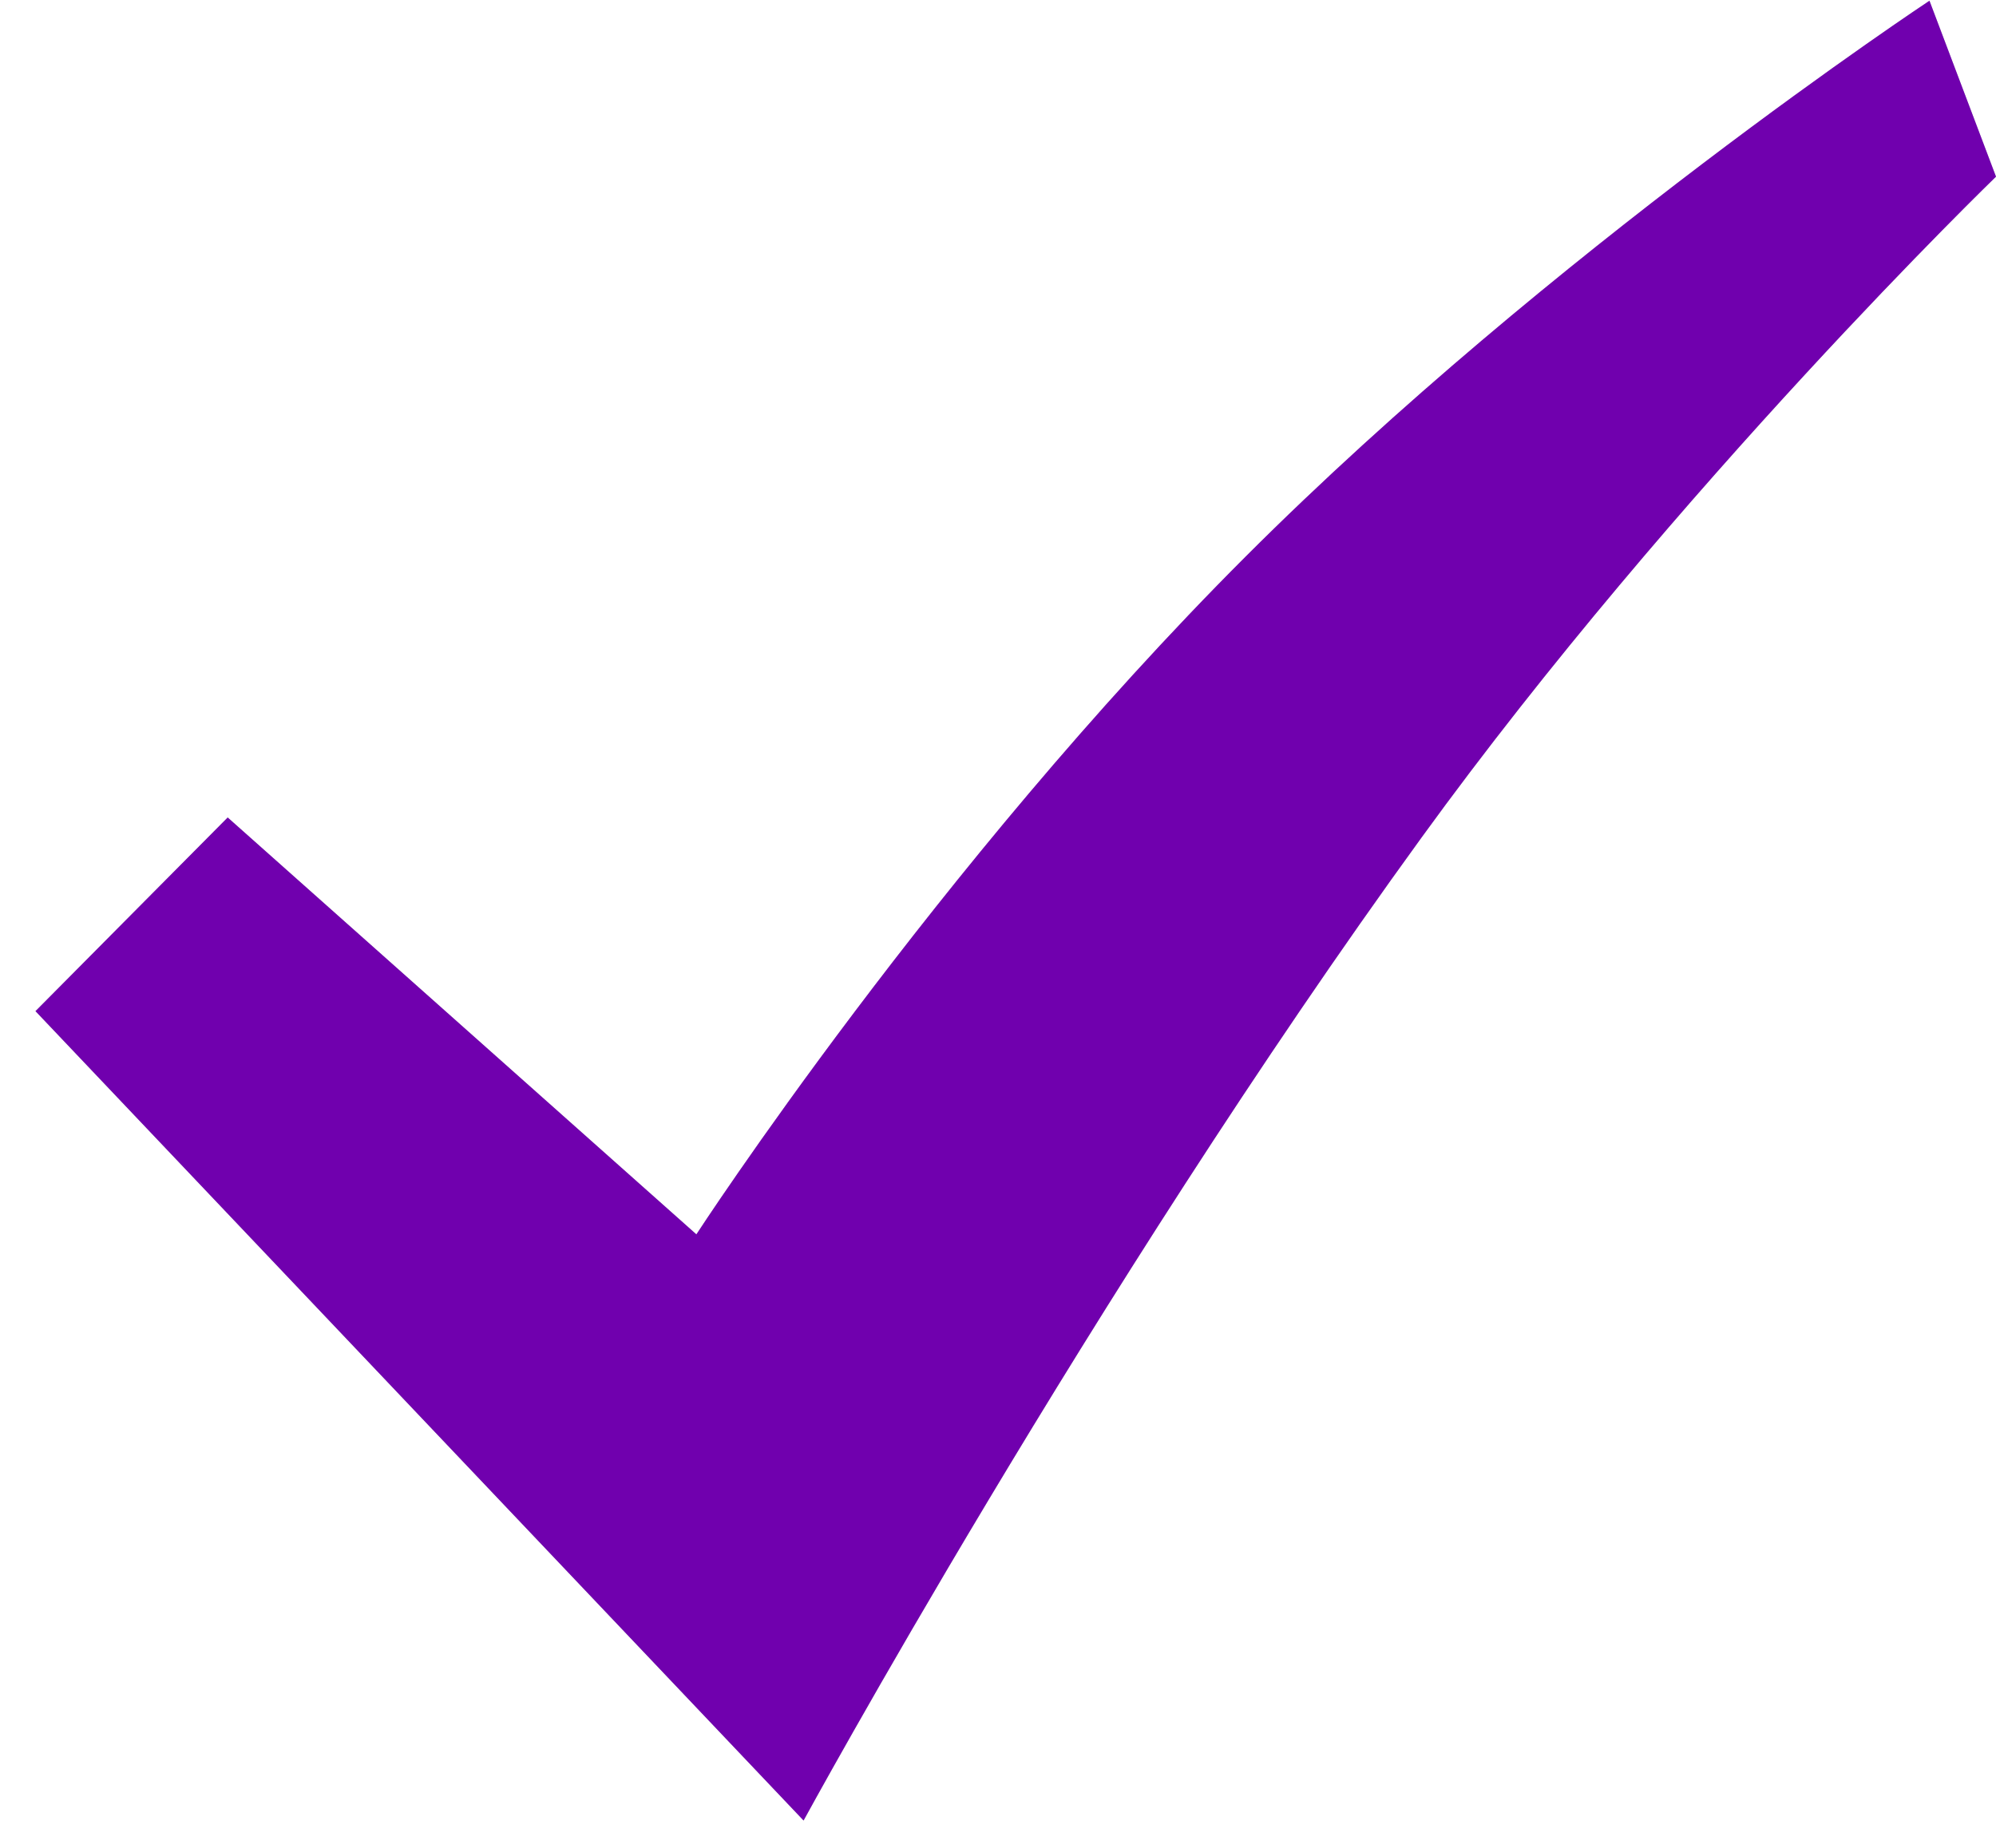 <svg xmlns="http://www.w3.org/2000/svg" xmlns:xlink="http://www.w3.org/1999/xlink" width="27" height="25" viewBox="0 0 27 25"><defs><path id="sk2ga" d="M407.87 2811.63s3.89-7.14 8.36-13.3c3.46-4.77 7.77-8.94 7.77-8.94l-.9-2.38s-5.11 3.38-9.25 7.52c-4.2 4.2-7.43 9.17-7.43 9.17l-6.34-5.64-2.6 2.62z"/></defs><g><g transform="translate(-397 -2787)"><use fill="#bdbec3" xlink:href="#sk2ga"/><use fill="#7000ae" xlink:href="#sk2ga"/></g></g></svg>